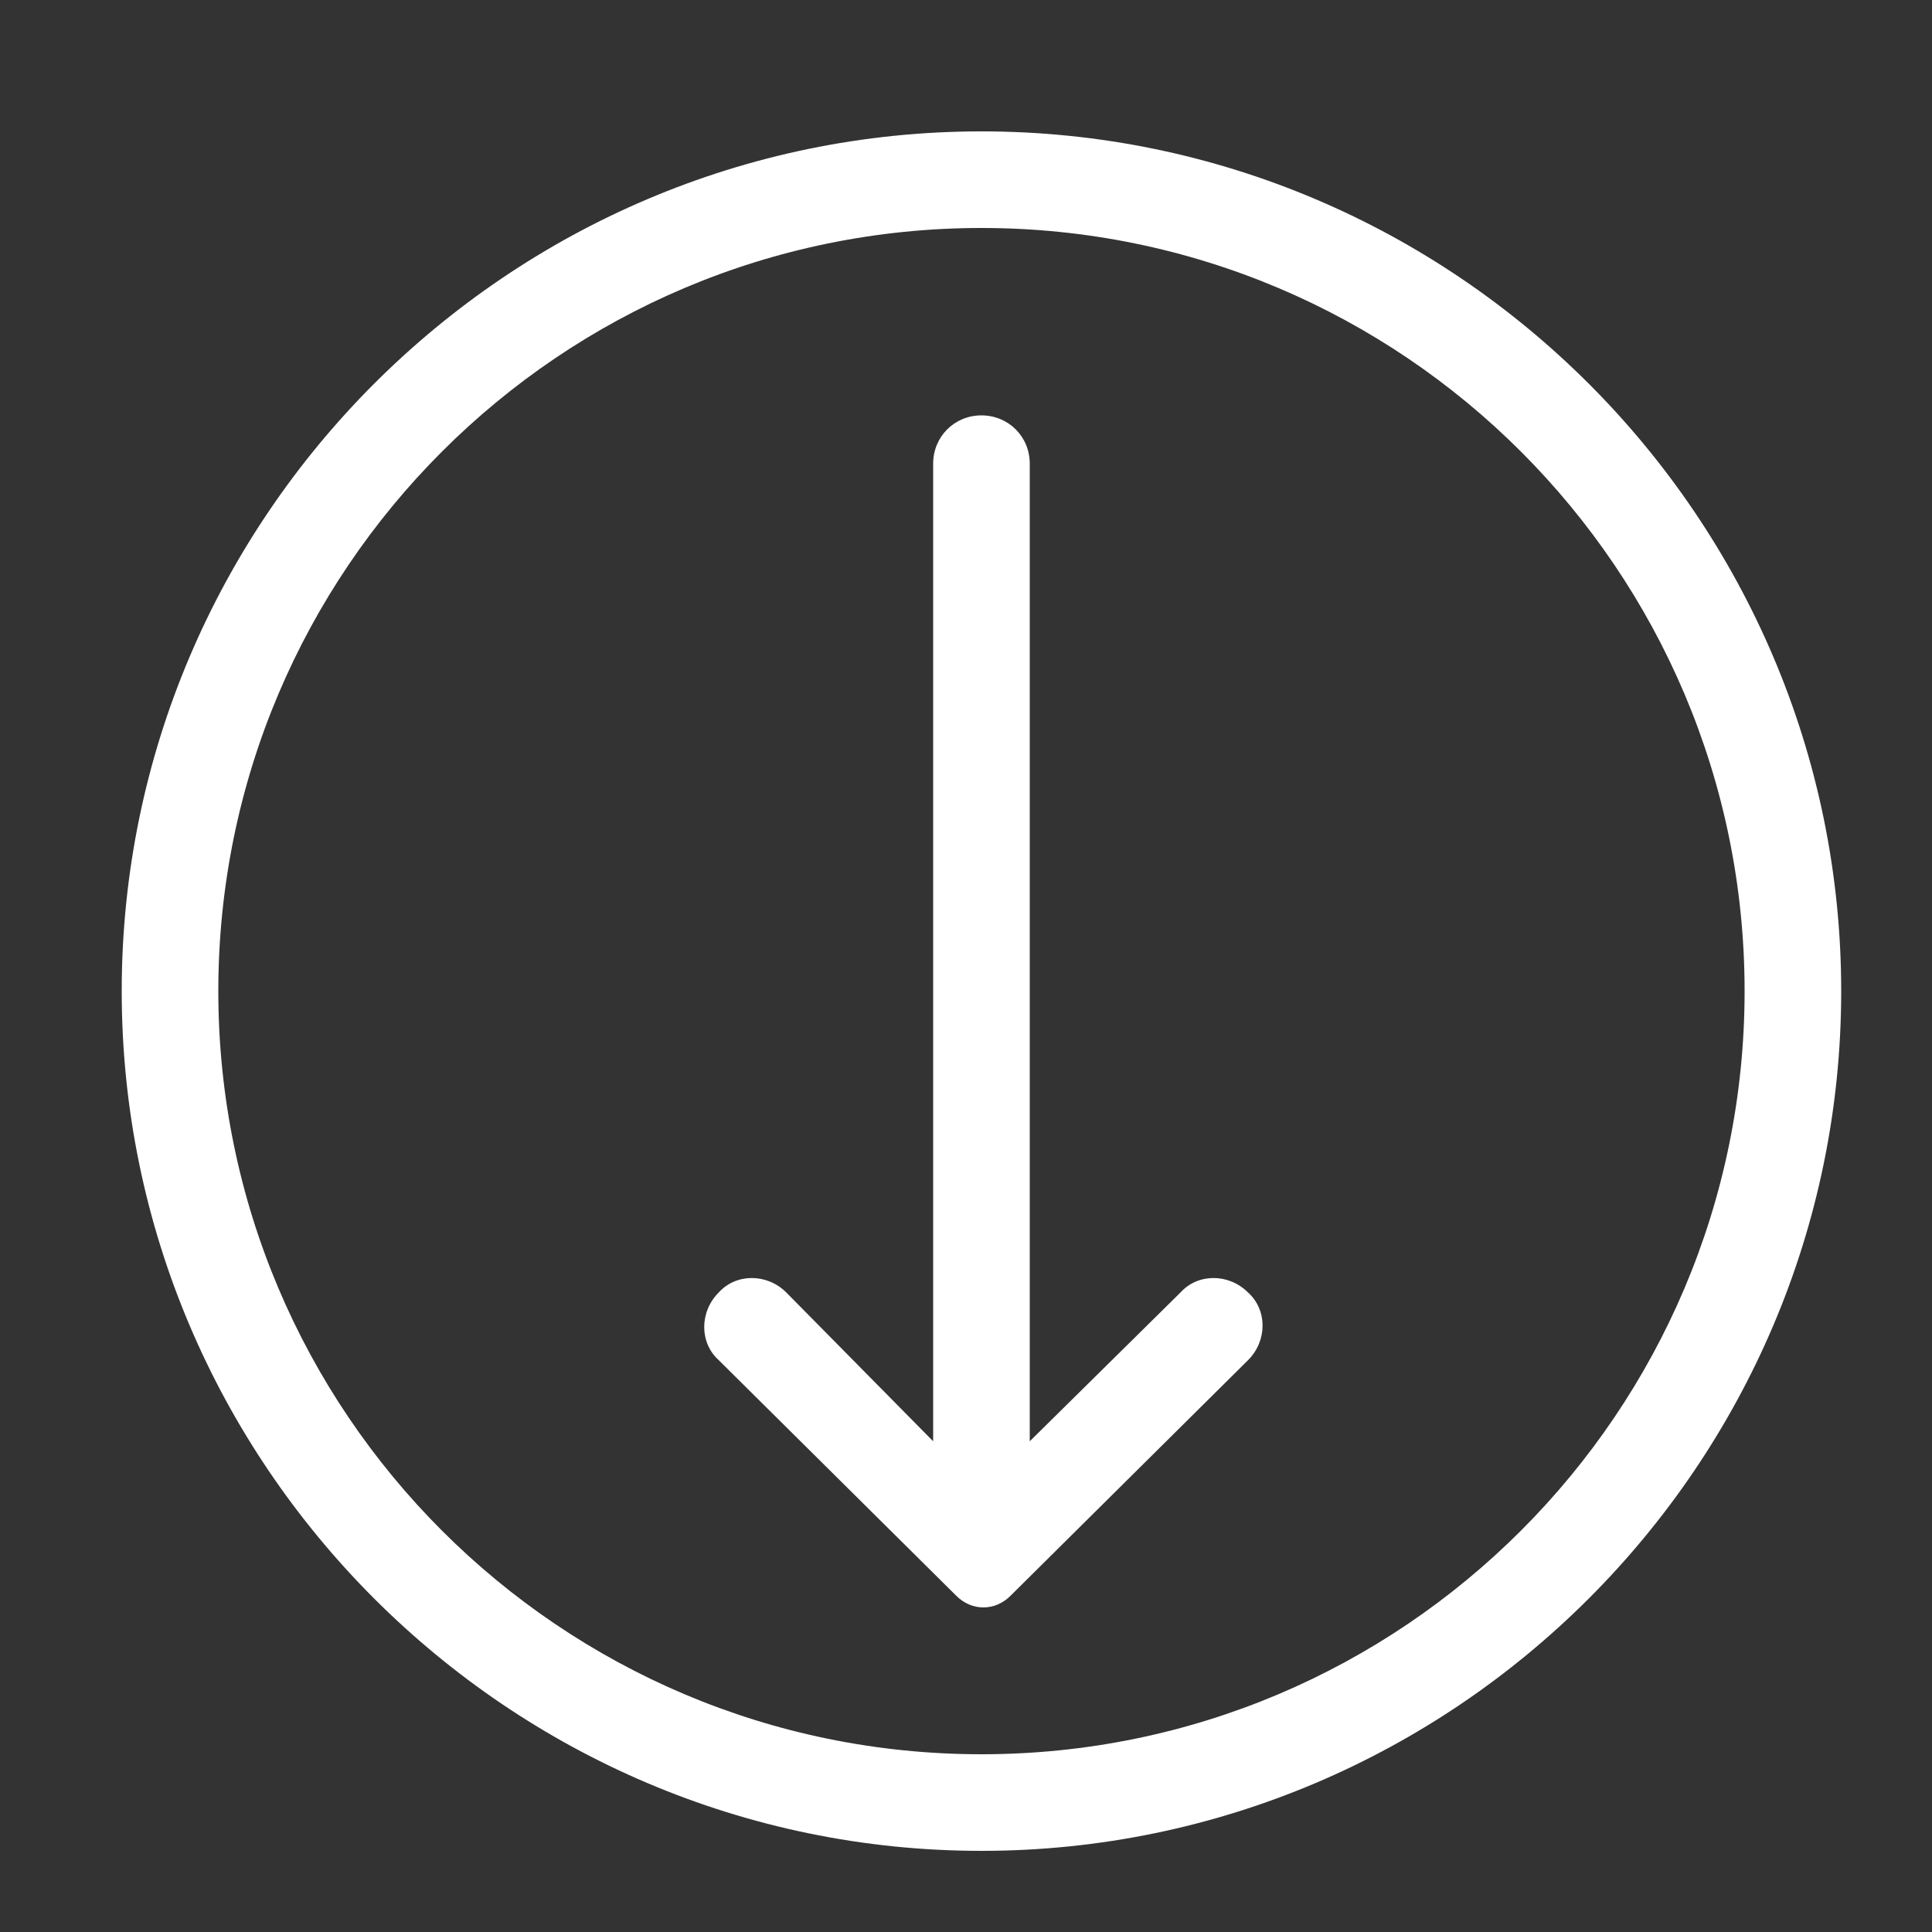 <?xml version="1.0" encoding="utf-8"?>
<!-- Generator: Adobe Illustrator 19.0.0, SVG Export Plug-In . SVG Version: 6.00 Build 0)  -->
<svg version="1.1" id="Layer_1" xmlns="http://www.w3.org/2000/svg" xmlns:xlink="http://www.w3.org/1999/xlink" x="0px" y="0px"
	 width="100px" height="100px" viewBox="0 0 100 100" style="enable-background:new 0 0 100 100;" xml:space="preserve" fill="#fff">
<rect x="0" y="0" width="100" height="100" fill="#333333" stroke="none"/>
<g>
	<path d="M53.3,74.6V24c0-1.4-1.1-2.5-2.5-2.5h0c-1.4,0-2.5,1.1-2.5,2.5v50.6l-7.6-7.7c-1-1-2.6-1-3.5,0l0,0c-1,1-1,2.6,0,3.5
		l12.3,12.2c0.8,0.8,2,0.8,2.8,0l12.3-12.2c1-1,1-2.6,0-3.5l0,0c-1-1-2.6-1-3.5,0L53.3,74.6z"/>
	<path d="M50.8,6.8c-24.5,0-44.5,20-44.5,44.5s20,44.5,44.5,44.5s44.5-20,44.5-44.5S75.3,6.8,50.8,6.8z M50.8,90.8
		c-21.8,0-39.5-17.7-39.5-39.5S29,11.8,50.8,11.8s39.5,17.7,39.5,39.5S72.6,90.8,50.8,90.8z"/>
</g>
</svg>
